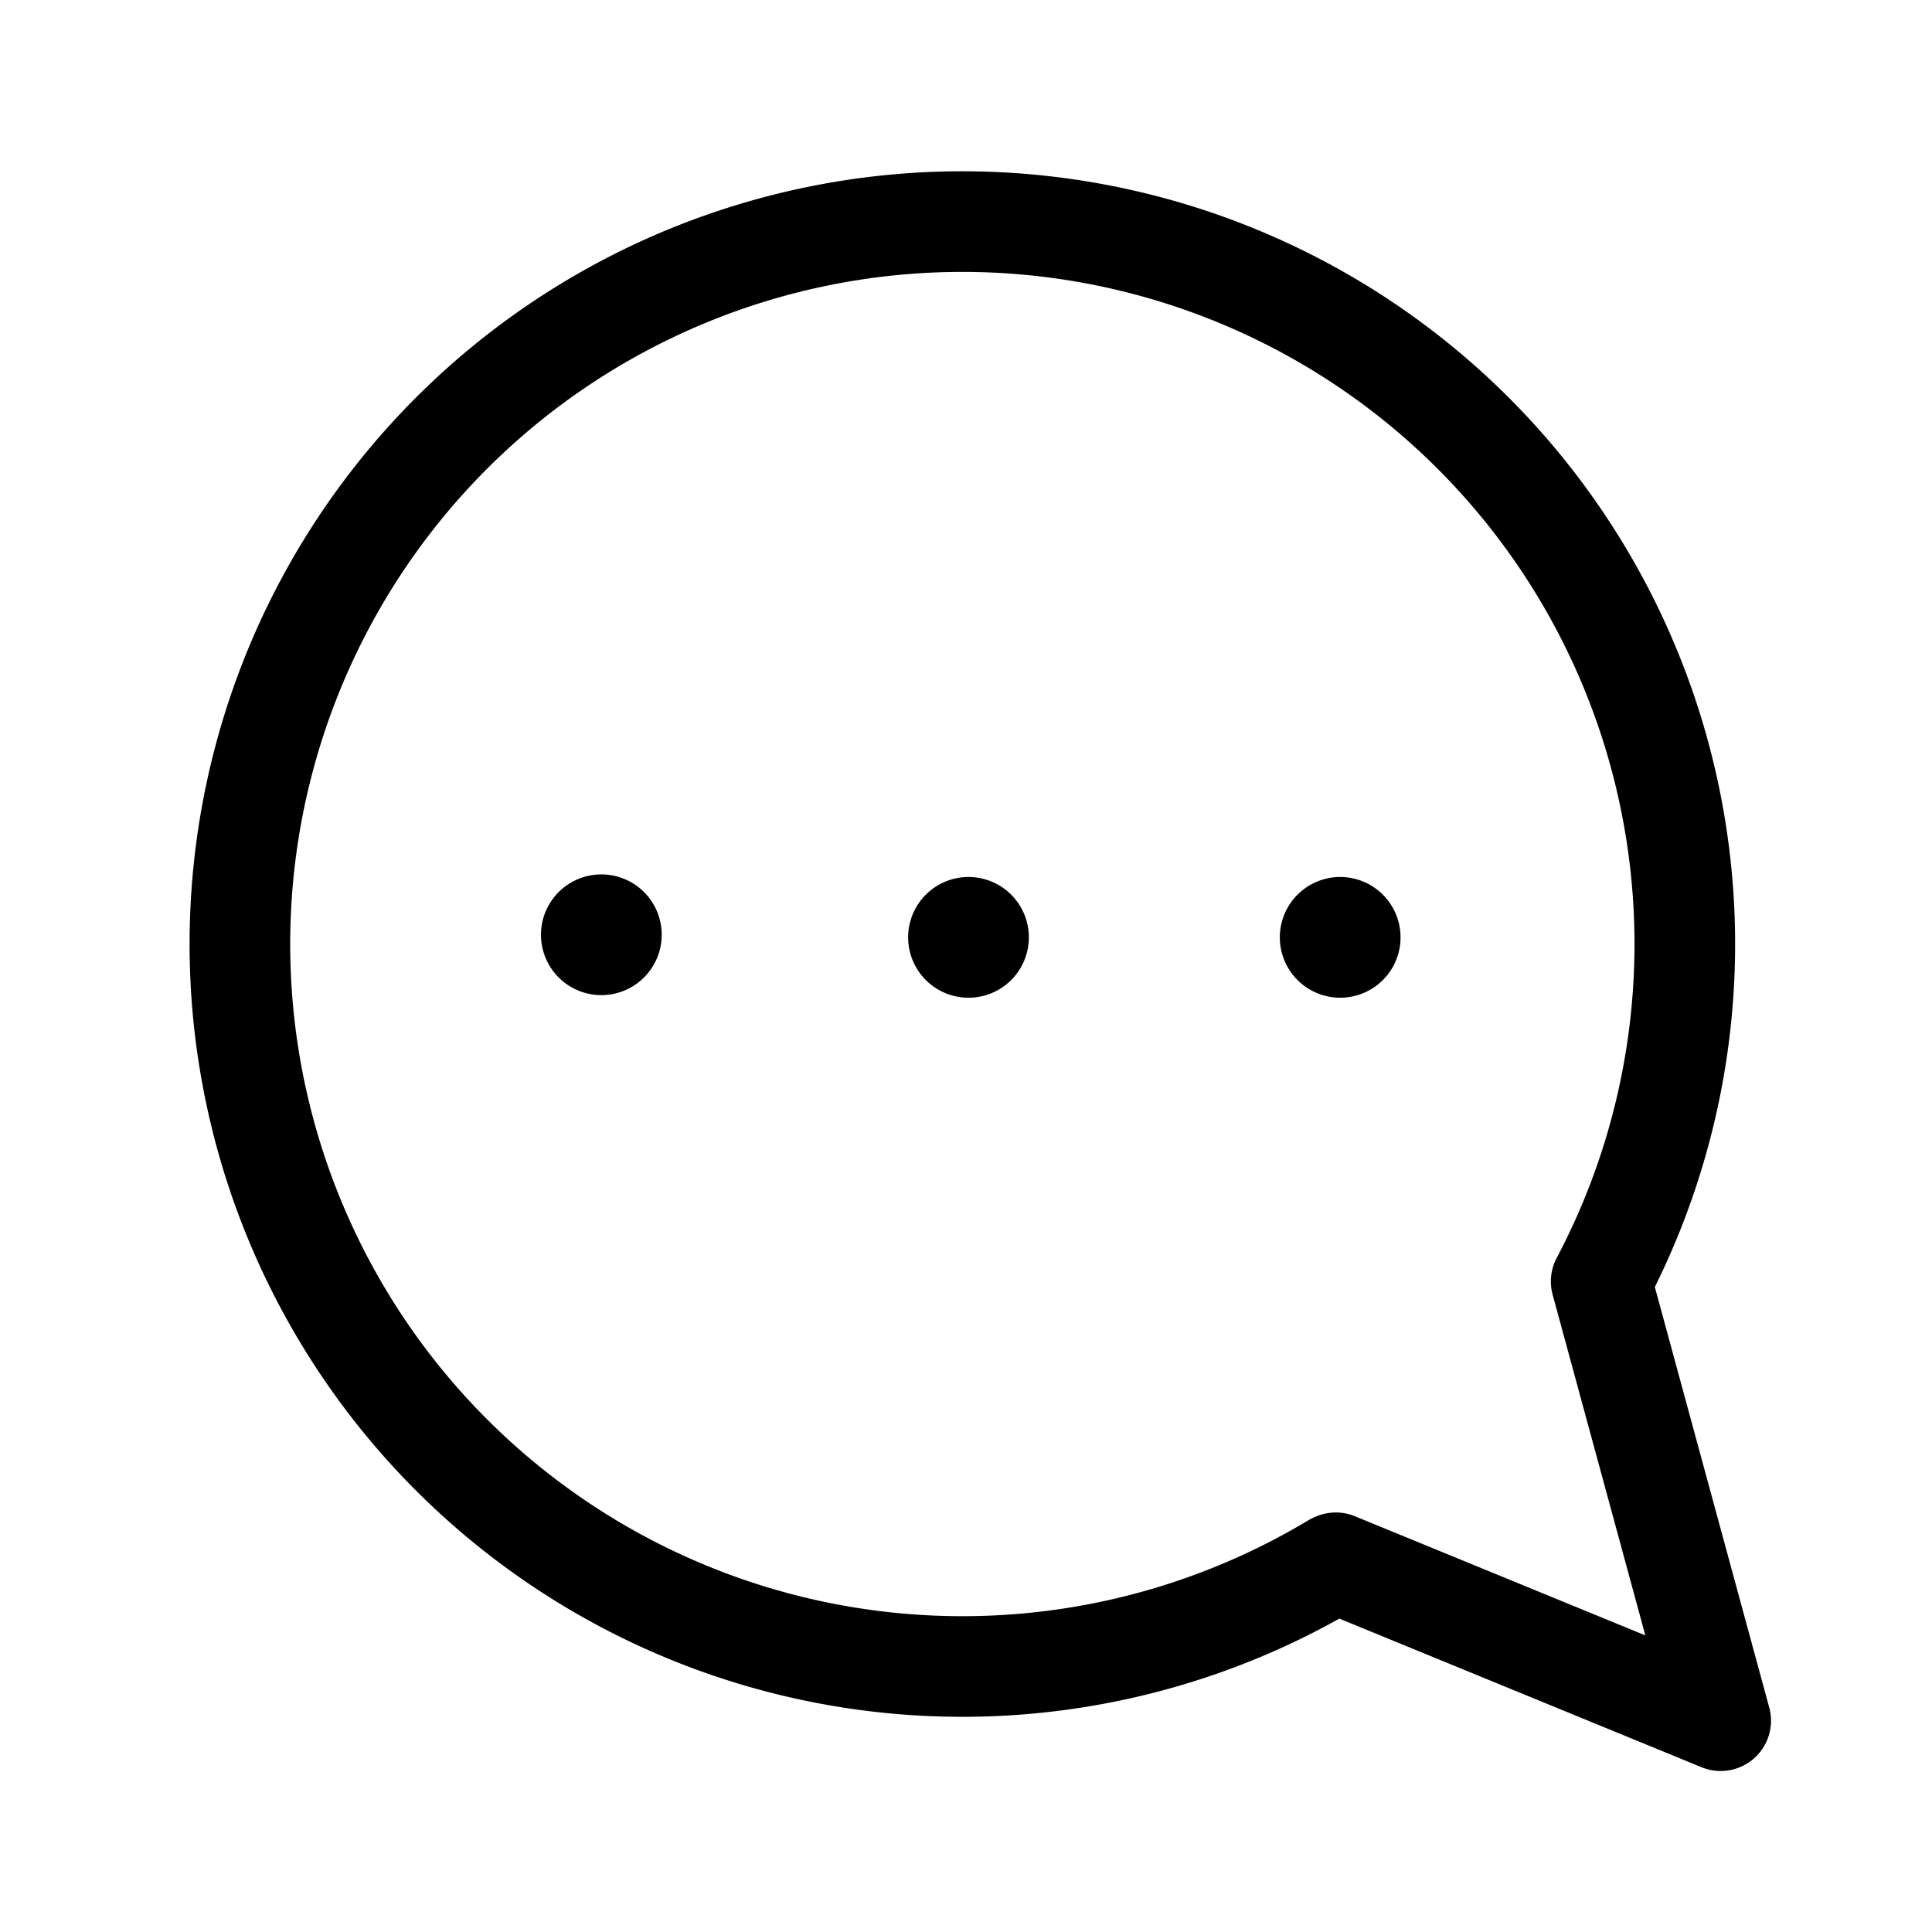 <svg xmlns="http://www.w3.org/2000/svg" width="192" height="192" viewBox="0 0 192 192"><path fill="none" stroke="#000" stroke-linecap="round" stroke-linejoin="round" stroke-width="12" d="M133.186 93.153v0m-73.426-.258v0" paint-order="stroke fill markers"/><path fill="none" stroke="#000" stroke-linecap="round" stroke-linejoin="round" stroke-width="10" d="M132.616 155.36a71.797 71.797 0 0 1-92.932-16.553 71.797 71.797 0 0 1 3.788-94.32 71.797 71.797 0 0 1 93.96-9.046 71.797 71.797 0 0 1 21.716 91.863m-26.396 28.004L171 171l-11.877-43.653" paint-order="stroke fill markers"/><path fill="none" stroke="#000" stroke-linecap="round" stroke-linejoin="round" stroke-width="12" d="M96.247 93.153v0" paint-order="stroke fill markers"/></svg>
